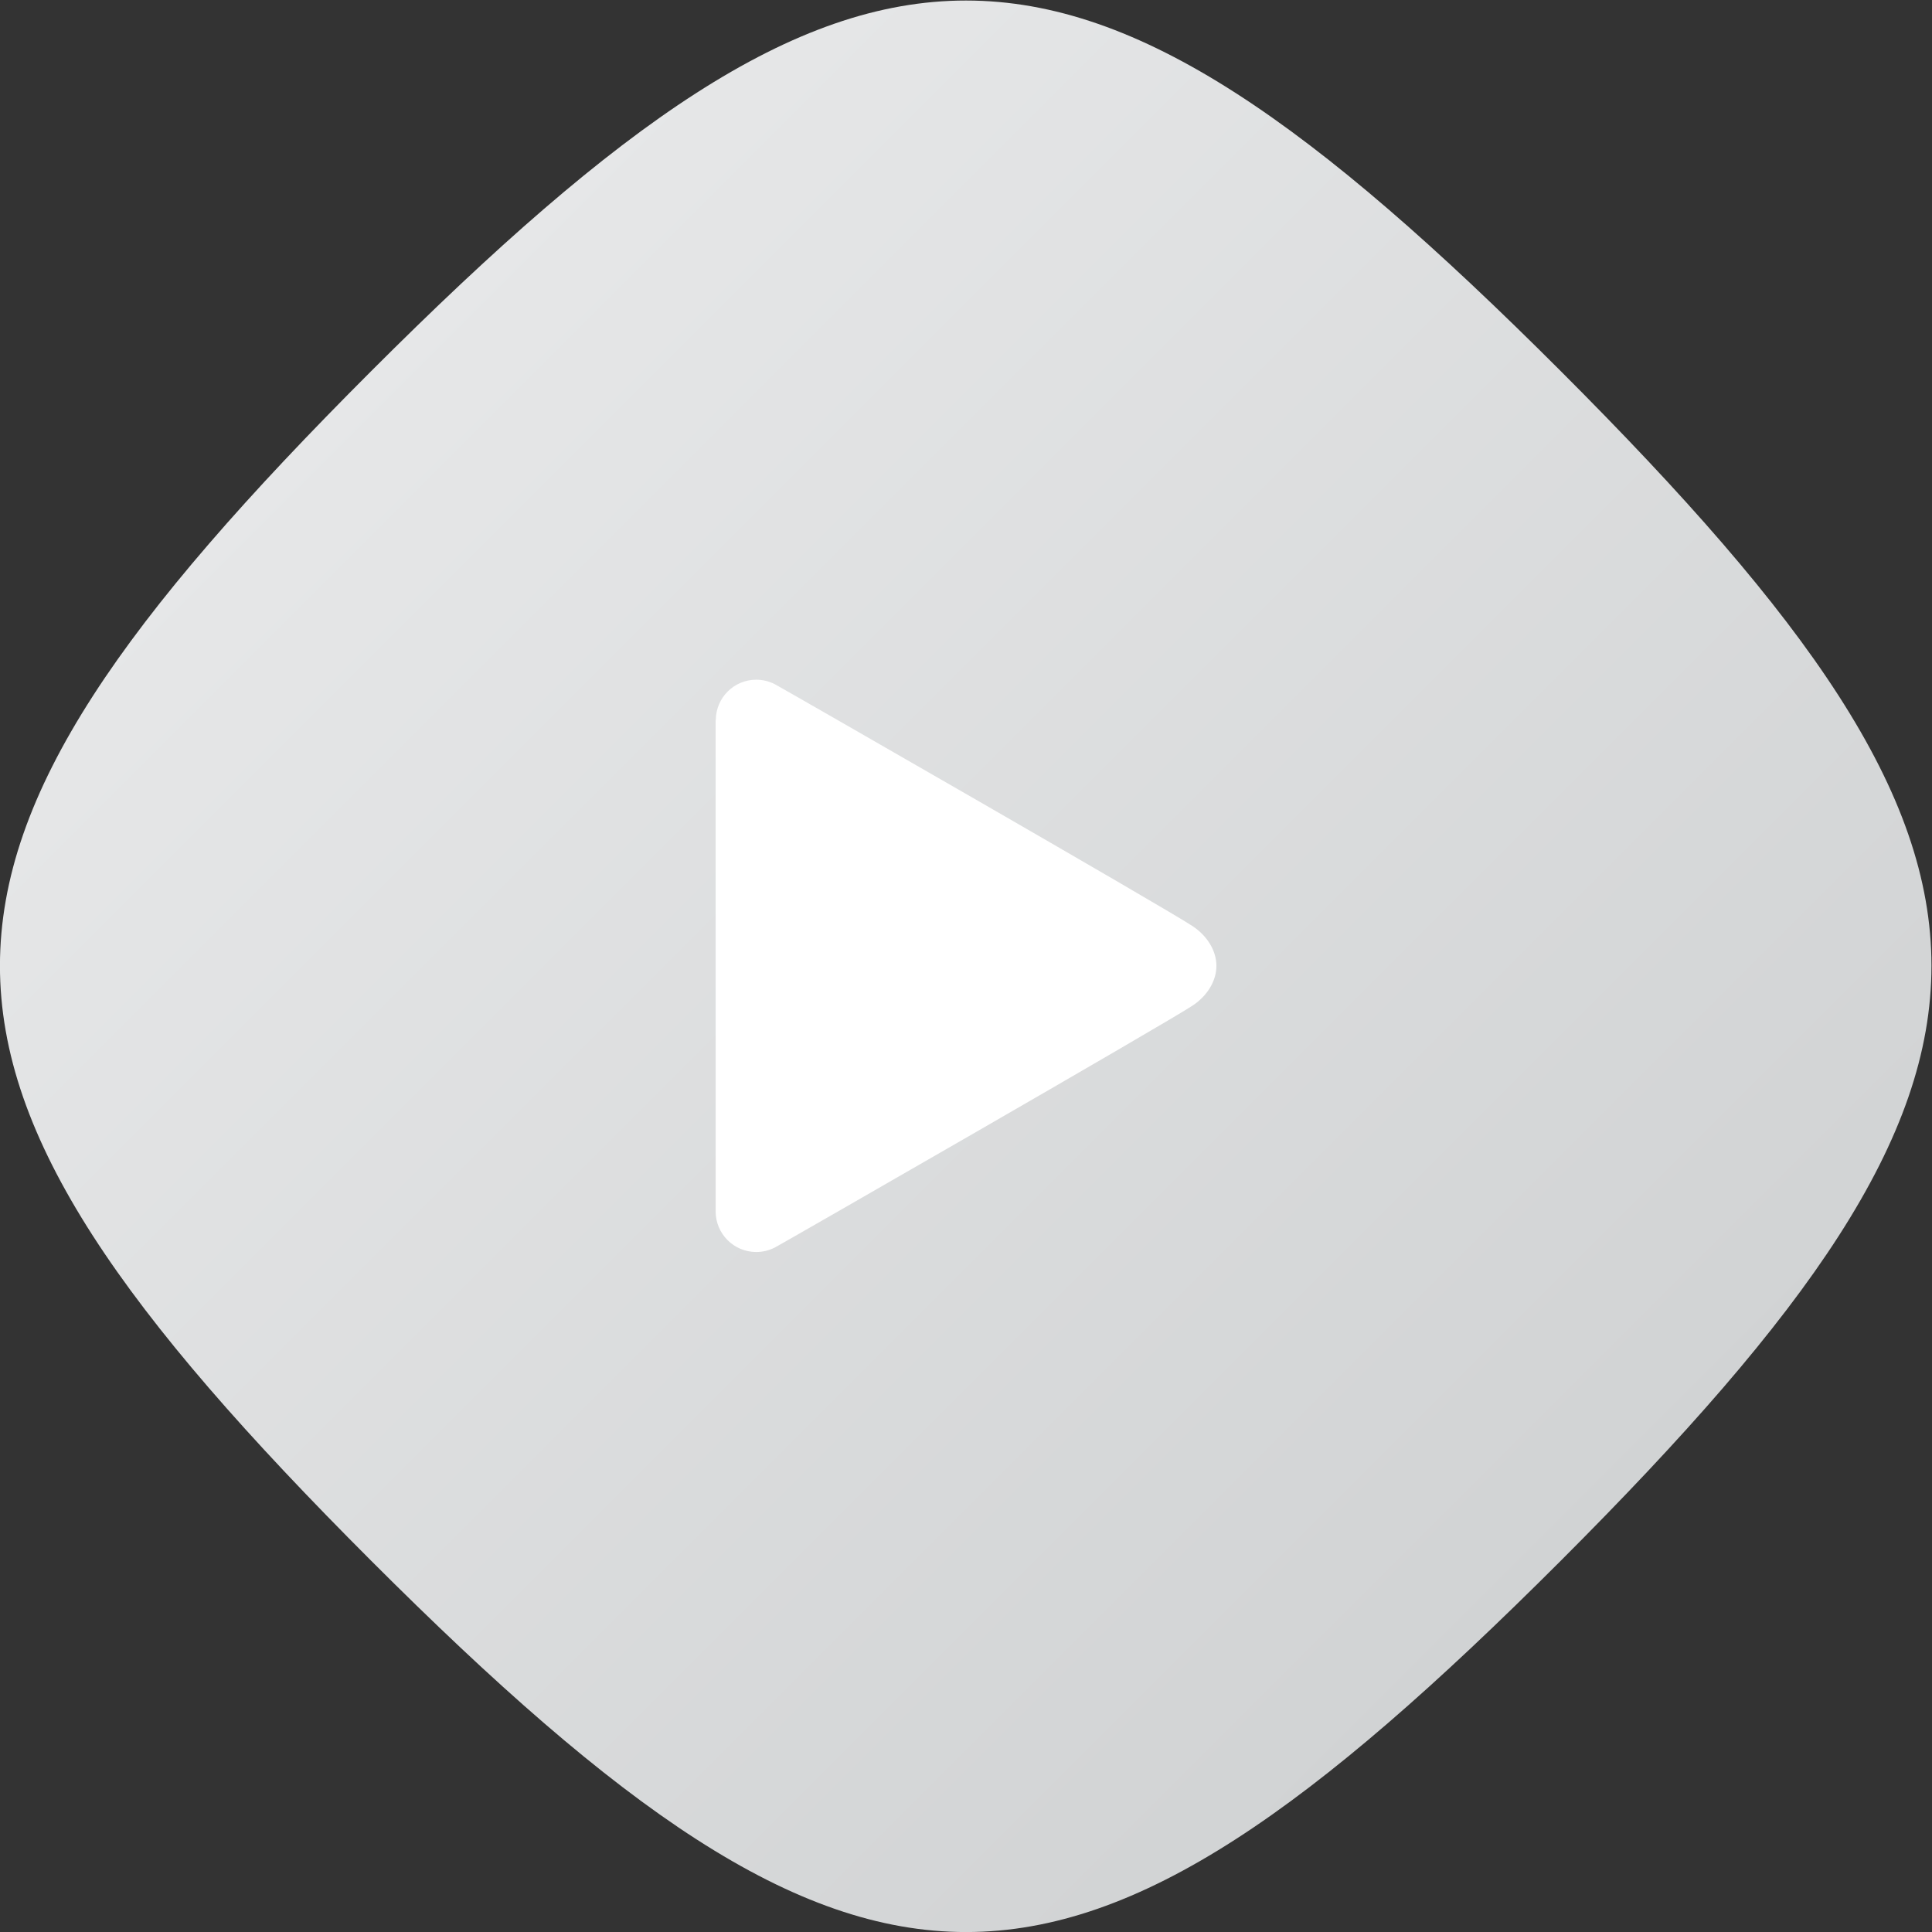 <?xml version="1.0" encoding="UTF-8" standalone="no"?>
<svg
   xmlns:dc="http://purl.org/dc/elements/1.1/"
   xmlns:cc="http://creativecommons.org/ns#"
   xmlns:rdf="http://www.w3.org/1999/02/22-rdf-syntax-ns#"
   xmlns:svg="http://www.w3.org/2000/svg"
   xmlns="http://www.w3.org/2000/svg"
   viewBox="0 0 288.001 288.002"
   height="288.002"
   width="288.001"
   xml:space="preserve"
   id="svg2"
   version="1.1"><rect x="0" y="0" width="288.001" height="288.002" fill="#333333" stroke="none"/><defs
     id="defs6"><clipPath
       id="clipPath18"
       clipPathUnits="userSpaceOnUse"><path
         id="path16"
         d="M 61.475,194.505 C 6.174,139.205 6.08,116.87 61.476,61.474 v 0 C 116.88,6.07 139.186,6.15 194.508,61.472 v 0 c 55.327,55.326 55.223,77.814 0.002,133.035 v 0 c -27.617,27.617 -47.059,41.442 -66.508,41.445 v 0 c -19.439,0.002 -38.884,-13.804 -66.527,-41.447" /></clipPath><linearGradient
       id="linearGradient28"
       spreadMethod="pad"
       gradientTransform="matrix(133.033,-133.033,-133.033,-133.033,61.477,194.507)"
       gradientUnits="userSpaceOnUse"
       y2="0"
       x2="1"
       y1="0"
       x1="0"><stop
         id="stop24"
         offset="0"
         style="stop-opacity:1;stop-color:#e6e7e8" /><stop
         id="stop26"
         offset="1"
         style="stop-opacity:1;stop-color:#d1d3d4" /></linearGradient><clipPath
       id="clipPath38"
       clipPathUnits="userSpaceOnUse"><path
         id="path36"
         d="M 0,256 H 256 V 0 H 0 Z" /></clipPath></defs><g
     transform="matrix(1.333,0,0,-1.333,-26.619,314.603)"
     id="g10"><g
       id="g12"><g
         clip-path="url(#clipPath18)"
         id="g14"><g
           id="g20"><g
             id="g22"><path
               id="path30"
               style="fill:url(#linearGradient28);stroke:none"
               d="M 61.475,194.505 C 6.174,139.205 6.08,116.87 61.476,61.474 v 0 C 116.88,6.07 139.186,6.15 194.508,61.472 v 0 c 55.327,55.326 55.223,77.814 0.002,133.035 v 0 c -27.617,27.617 -47.059,41.442 -66.508,41.445 v 0 c -19.439,0.002 -38.884,-13.804 -66.527,-41.447" /></g></g></g></g><g
       id="g32"><g
         clip-path="url(#clipPath38)"
         id="g34"><g
           transform="translate(153.34,132.44)"
           id="g40"><path
             id="path42"
             style="fill:#ffffff;fill-opacity:1;fill-rule:nonzero;stroke:none"
             d="m 0,0 c -2.979,1.988 -45.984,26.676 -46.72,27.056 -0.624,0.32 -1.332,0.504 -2.08,0.504 -2.484,0 -4.488,-1.996 -4.524,-4.472 -0.004,-0.02 -0.016,-0.036 -0.016,-0.056 V -31.9 c 0,-2.508 2.032,-4.54 4.54,-4.54 0.752,0 1.456,0.184 2.084,0.504 0.74,0.38 43.748,25.08 46.728,27.064 C 1.668,-7.768 2.66,-6.104 2.66,-4.44 2.66,-2.776 1.664,-1.108 0,0" /></g></g></g></g></svg>